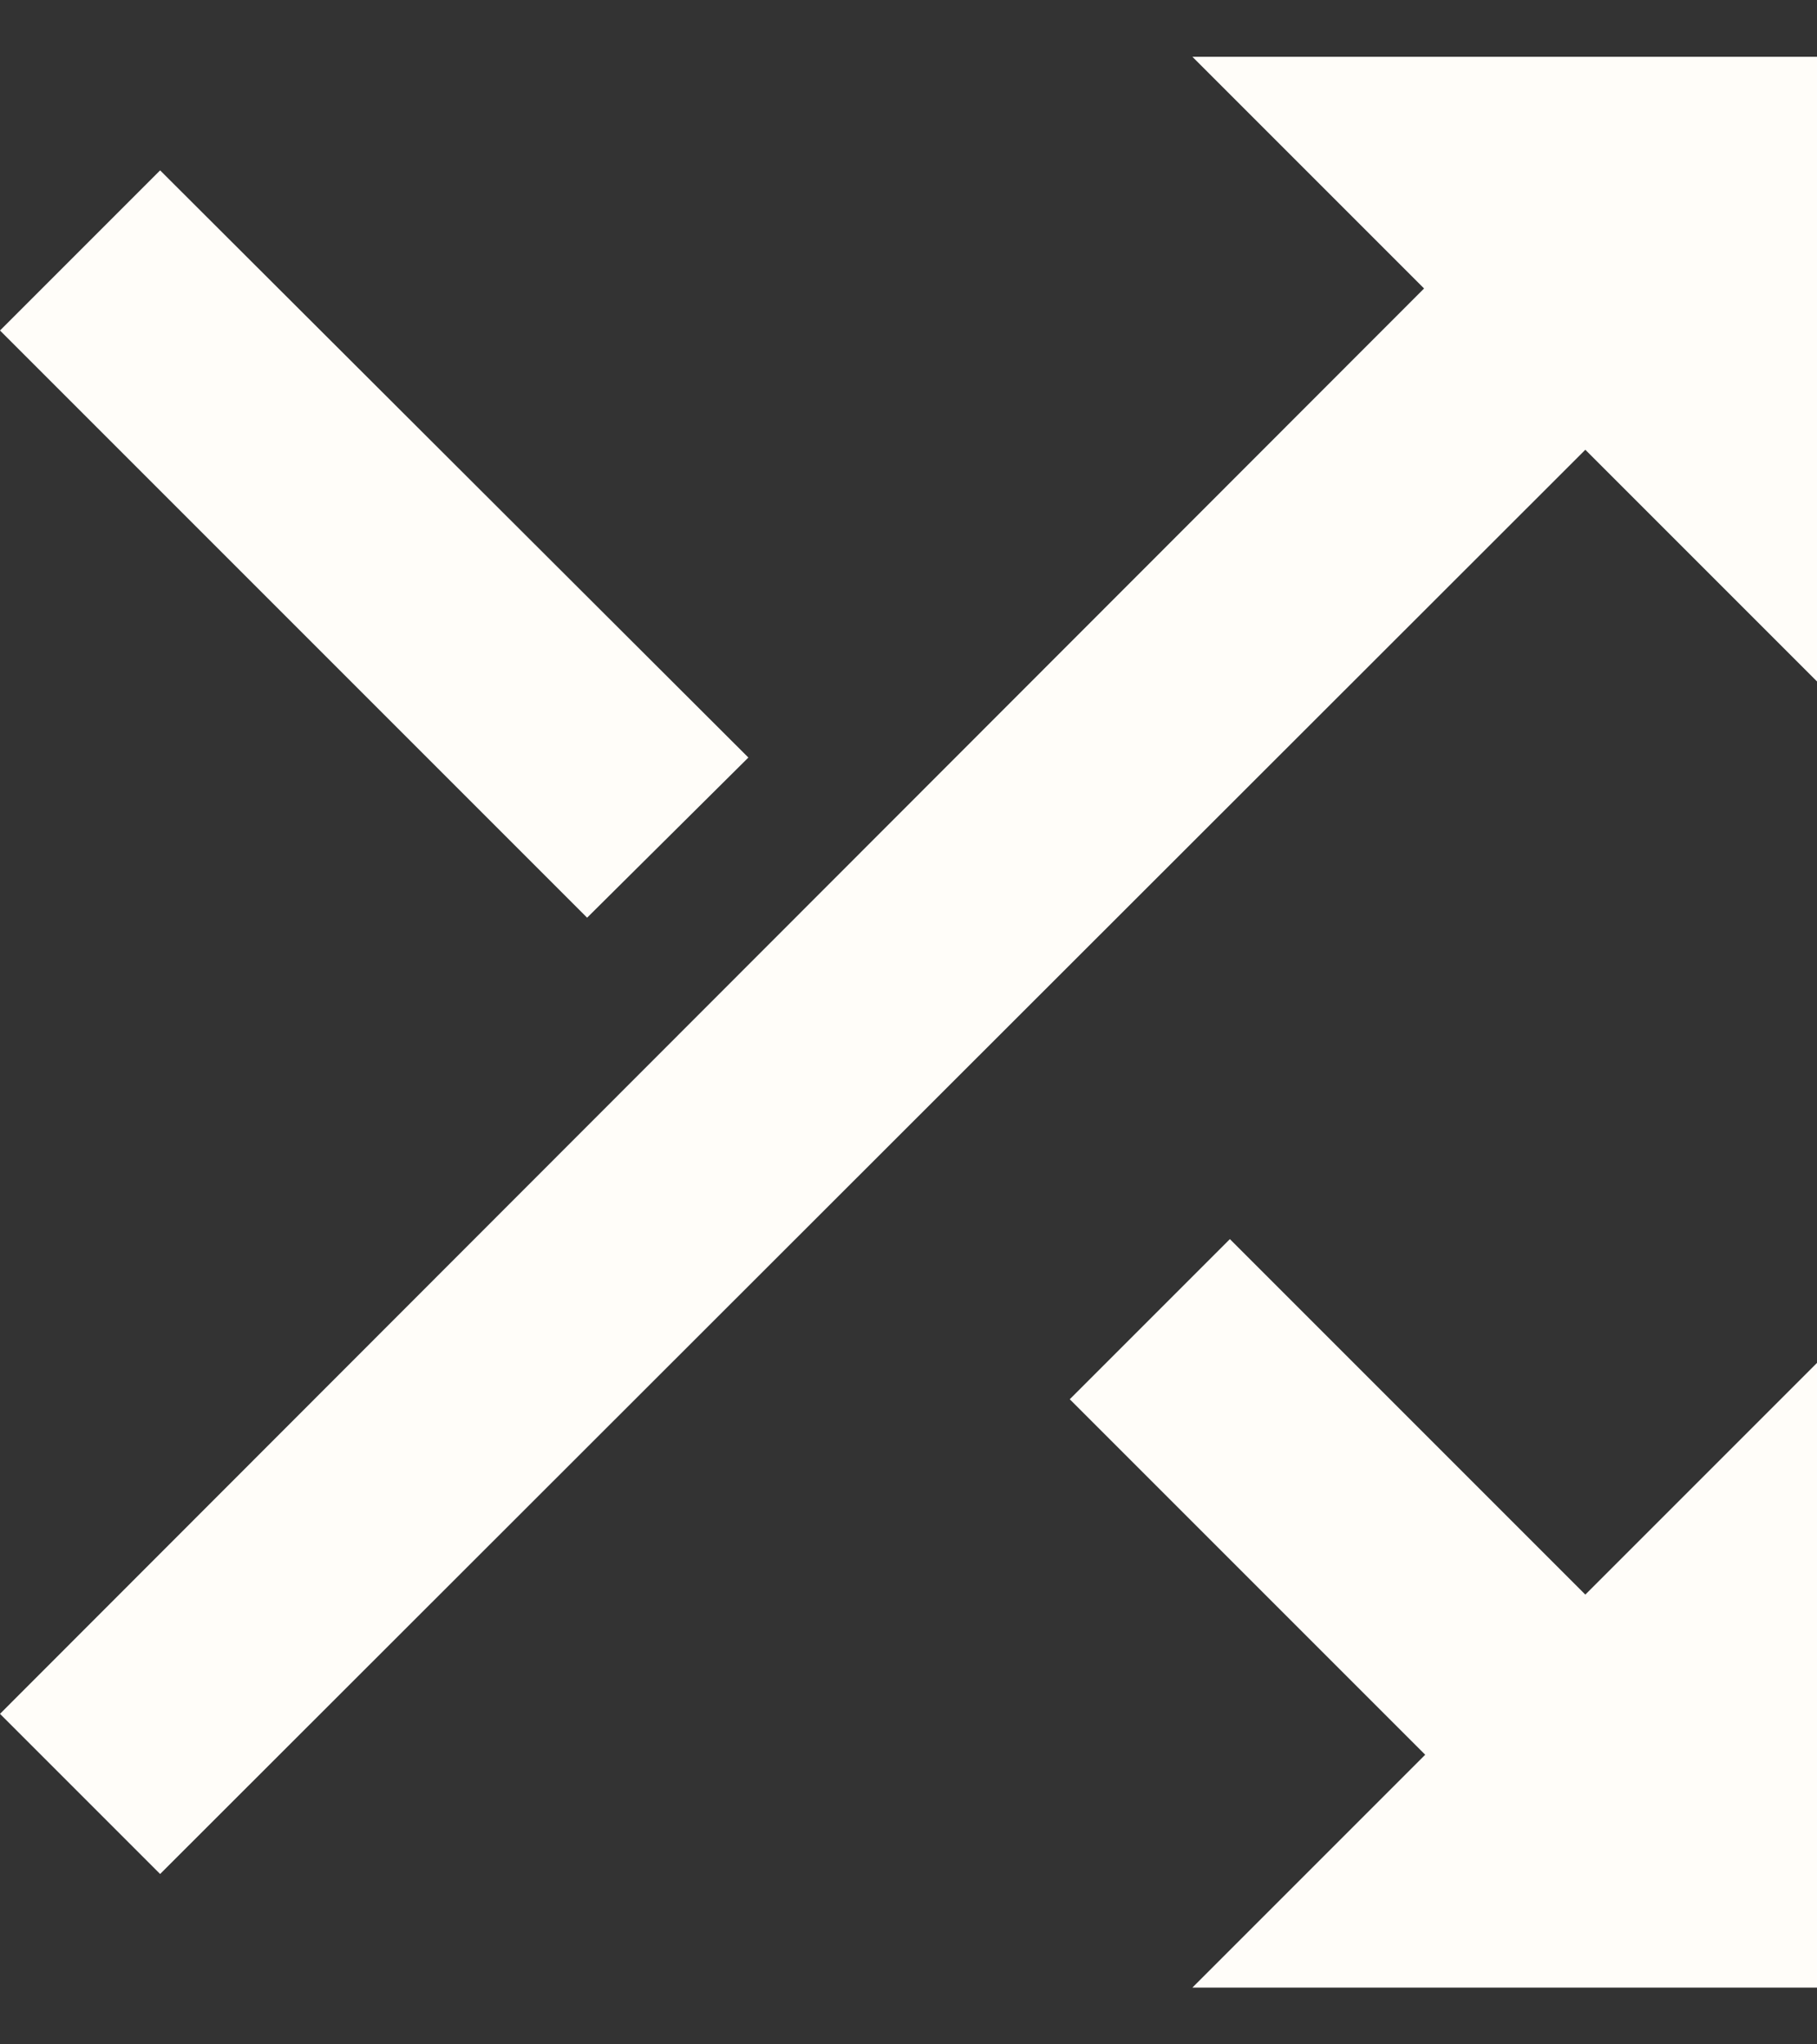 <?xml version="1.0" encoding="UTF-8"?>
<svg width="16px" height="18px" viewBox="0 0 16 18" version="1.1" xmlns="http://www.w3.org/2000/svg" xmlns:xlink="http://www.w3.org/1999/xlink">
    <rect x="0" y="0" width="16" height="18" fill="#333333" stroke="none"/>
    <!-- Generator: Sketch 46.2 (44496) - http://www.bohemiancoding.com/sketch -->
    <title>Shuffle</title>
    <desc>Created with Sketch.</desc>
    <defs></defs>
    <g id="Screens" stroke="none" stroke-width="1" fill="none" fill-rule="evenodd">
        <g id="Player" transform="translate(-28, -531)">
            <g id="Controls" transform="translate(24, 504)">
                <g id="Shuffle" transform="translate(0, 24)">
                    <polygon id="Shape" points="0 0 24 0 24 24 0 24"></polygon>
                    <path d="M10.59,9.67 L5.41,4.5 L4,5.91 L9.17,11.08 L10.59,9.67 Z M14.5,3.5 L16.54,5.54 L4,18.09 L5.41,19.5 L17.96,6.96 L20,9 L20,3.5 L14.5,3.5 Z M13.42,15.32 L16.55,18.45 L14.5,20.5 L20,20.5 L20,15 L17.96,17.04 L14.83,13.91 L13.42,15.32 Z" id="Shape" fill="#fffdf9"></path>
                </g>
            </g>
        </g>
    </g>
</svg>
